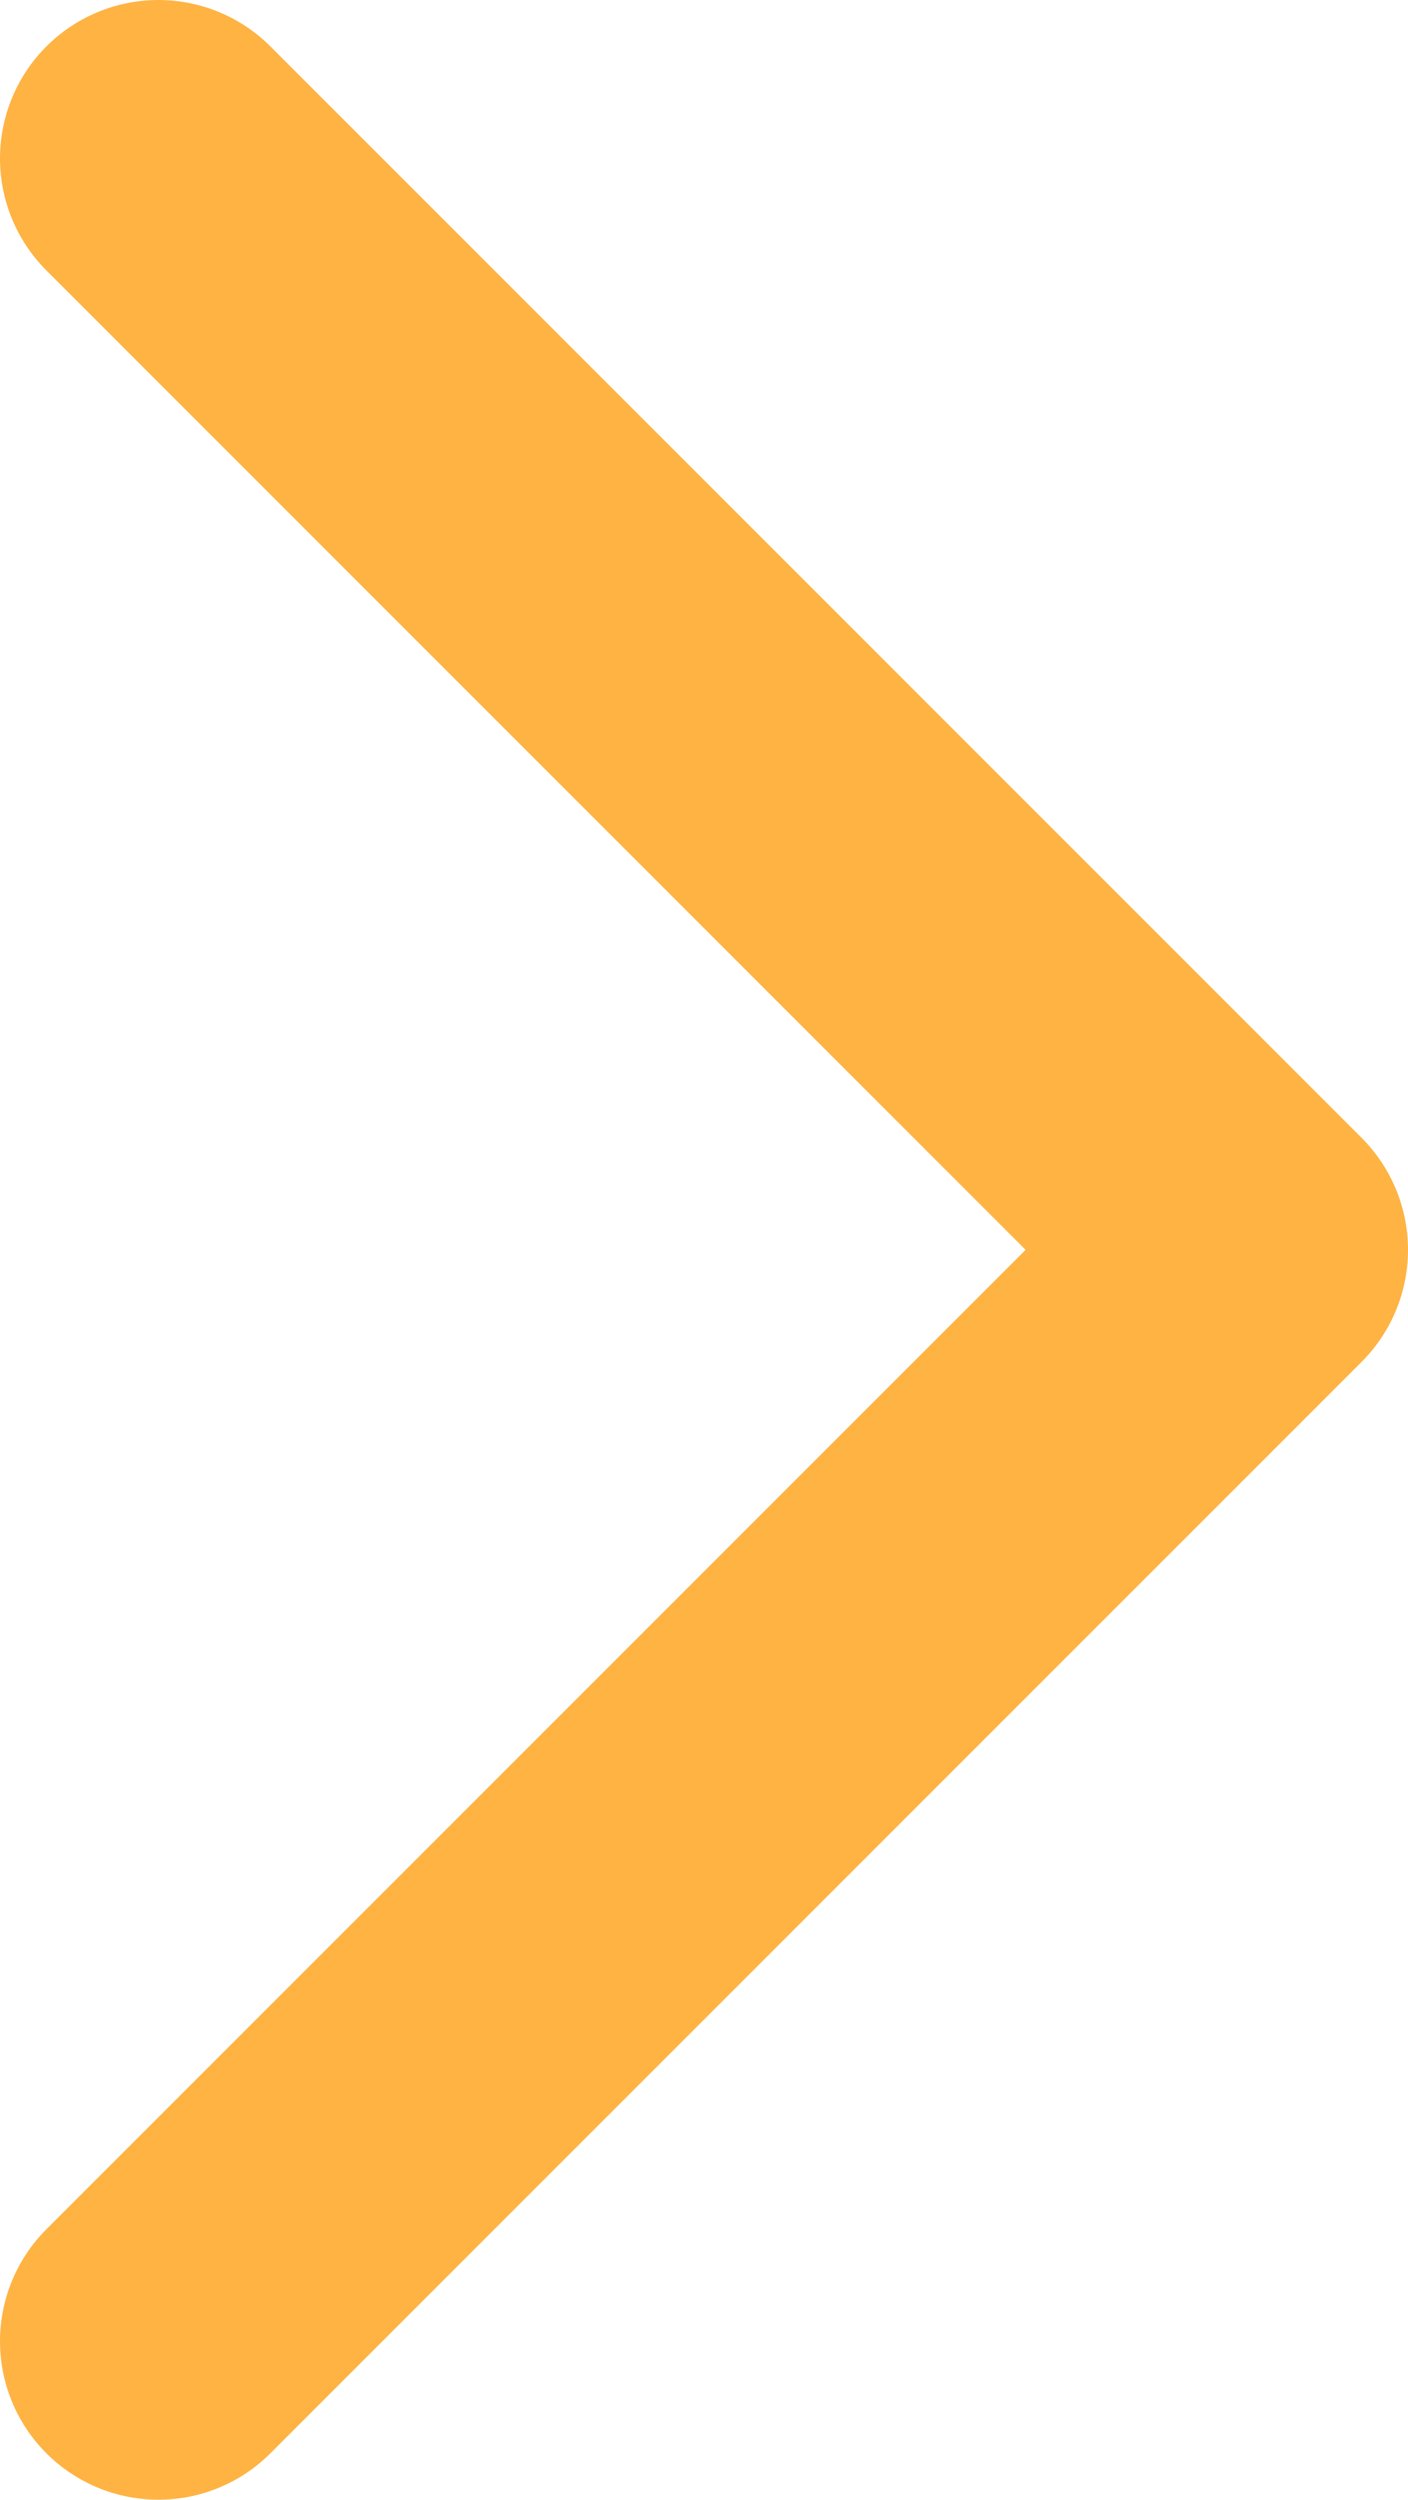 <svg xmlns="http://www.w3.org/2000/svg" viewBox="0 0 40 71"><defs><style>.cls-1{fill:none;stroke:#ffb343;stroke-linecap:round;stroke-linejoin:round;stroke-width:9px;}</style></defs><title>Flecha 2</title><g id="Capa_2" data-name="Capa 2"><g id="Capa_1-2" data-name="Capa 1"><polyline class="cls-1" points="4.5 4.5 35.5 35.5 4.5 66.5"/></g></g></svg>